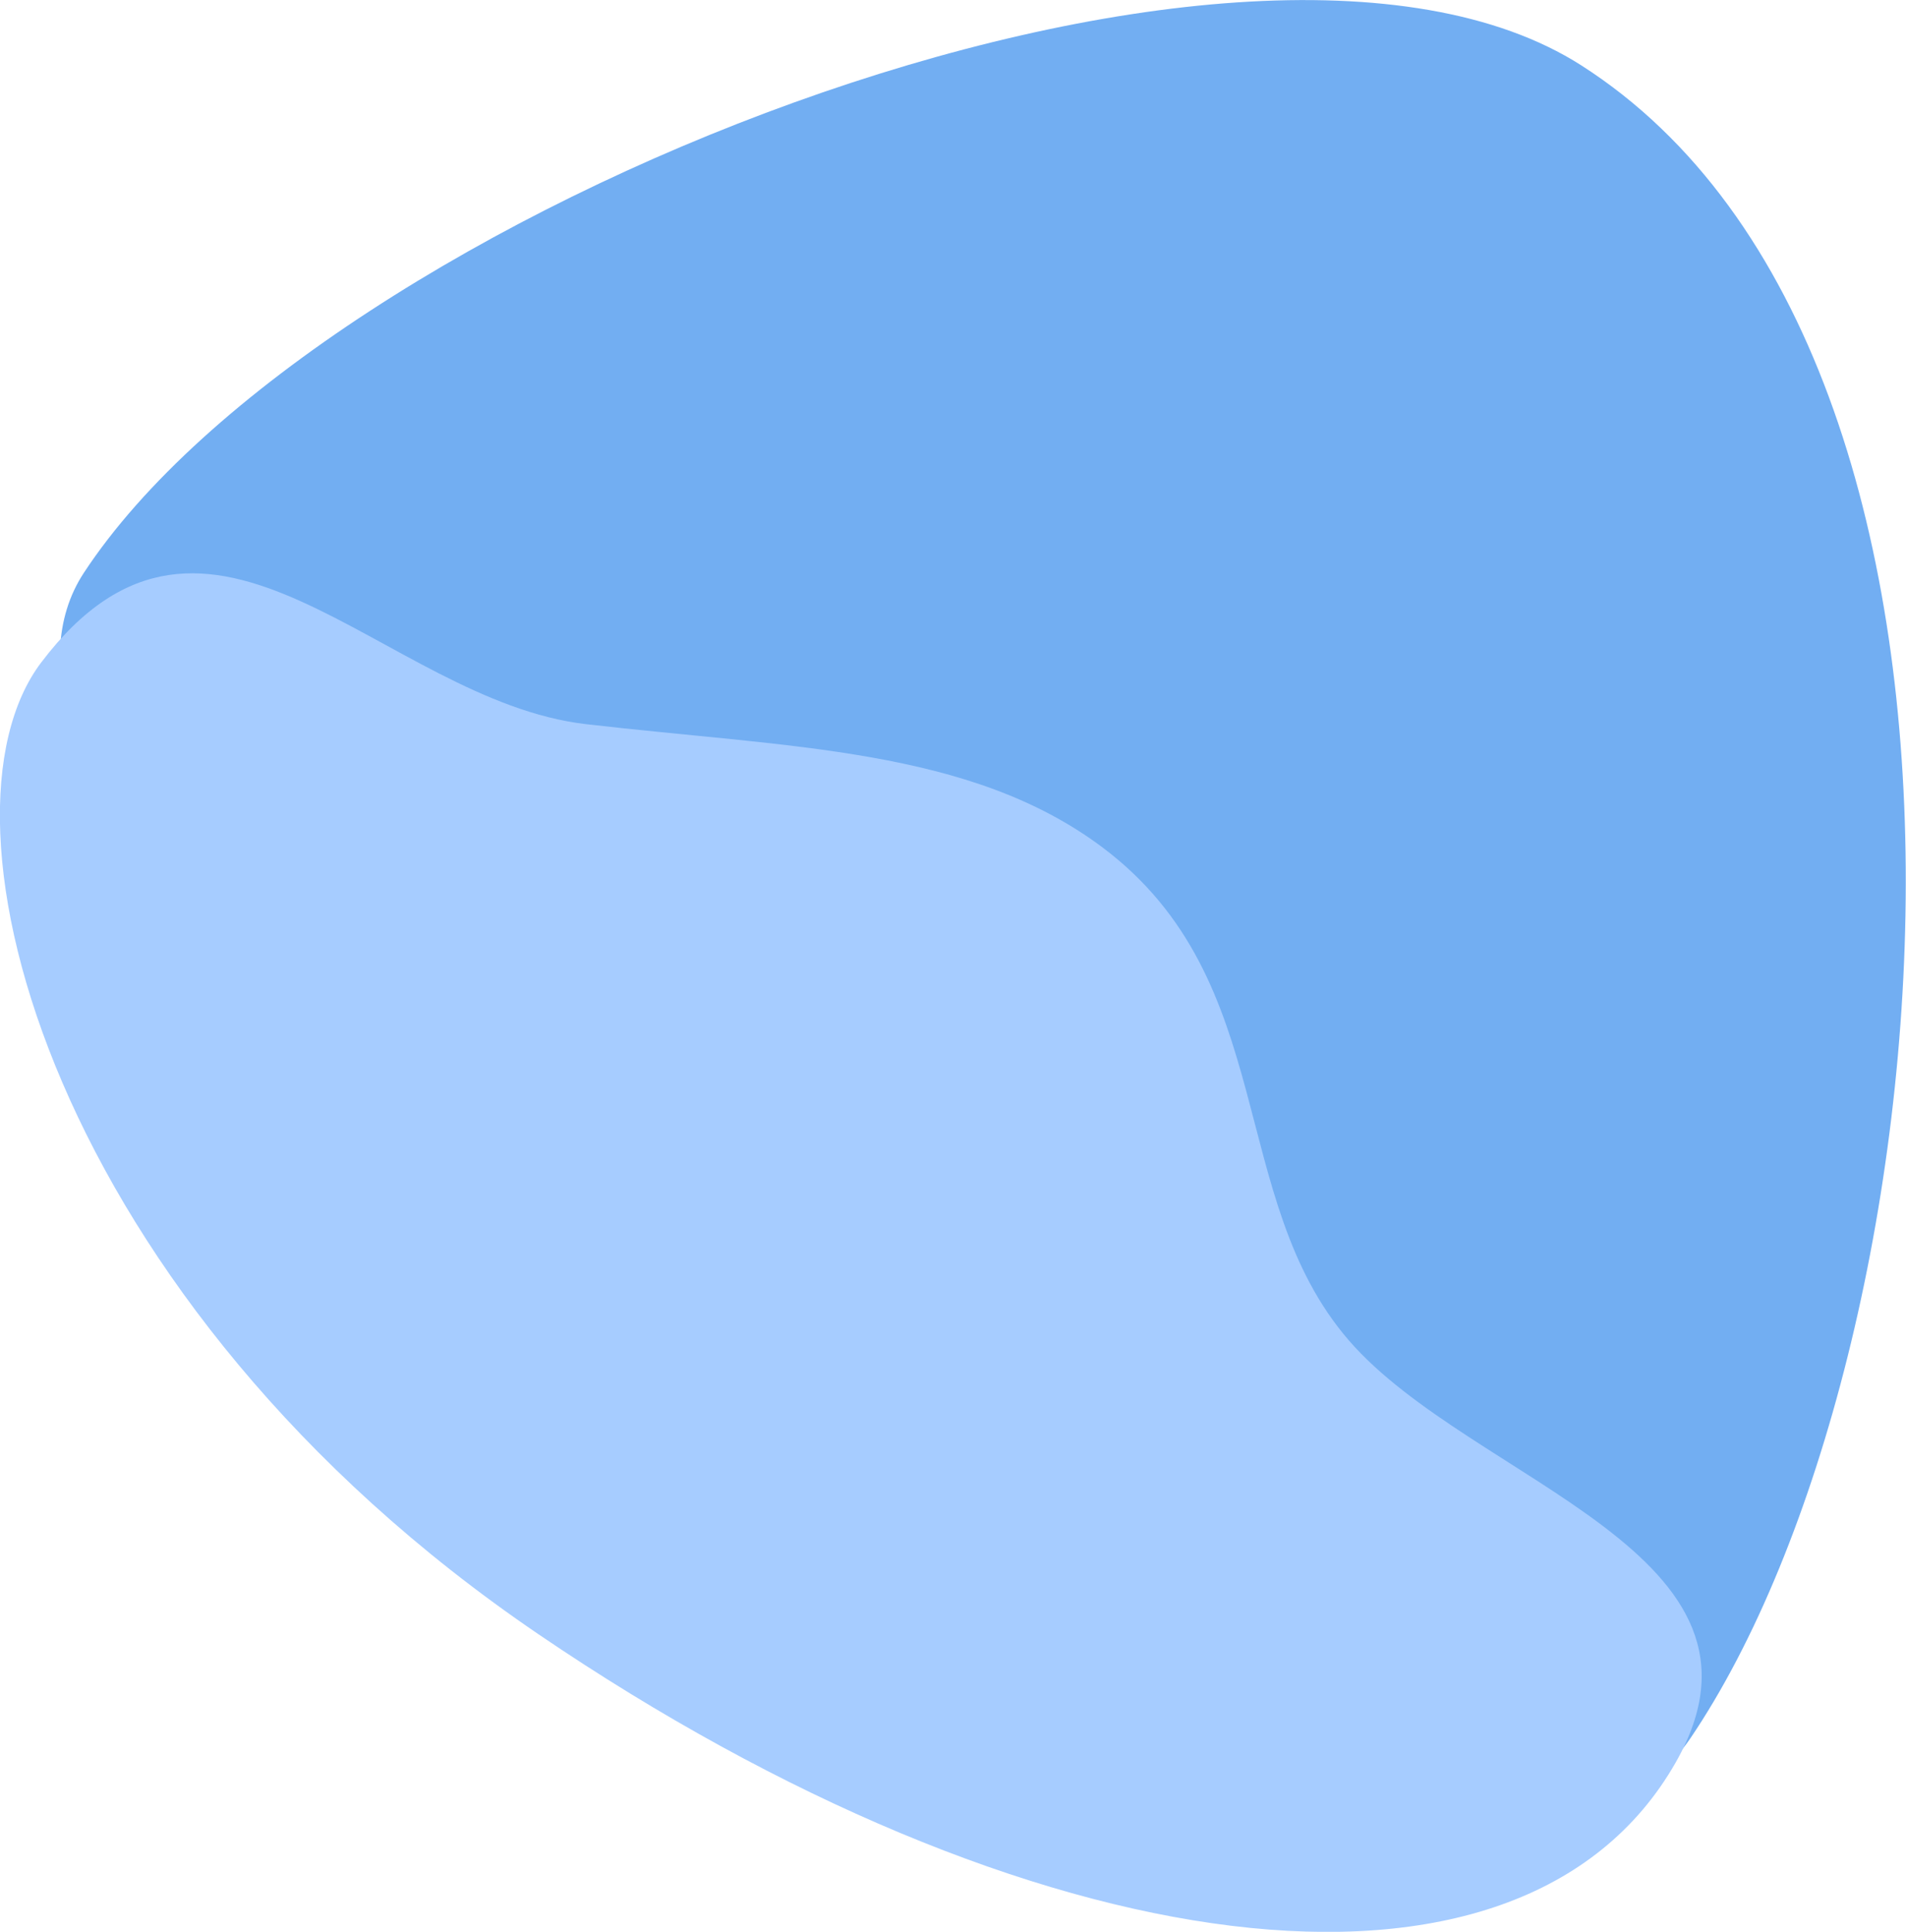 <?xml version="1.0" encoding="UTF-8"?><svg id="Layer_2" xmlns="http://www.w3.org/2000/svg" viewBox="0 0 71.78 72.72"><defs><style>.cls-1{isolation:isolate;}.cls-2{fill:#72aef2;}.cls-3{fill:#a6ccff;}</style></defs><g id="Layer_1-2"><g id="Layer_1-3"><g class="cls-1"><path class="cls-2" d="M59.55,2.46C46.76-5.71,12.08,7.99,3.16,21.56c-8.93,13.56,50.68,58.35,60.49,43.89S76.86,13.52,59.55,2.46Z"/></g><g class="cls-1"><path class="cls-3" d="M50.8,50.46c-4.64-5.36-2.59-13.54-9.28-18.56-5-3.75-11.78-3.75-19.45-4.64S7.89,16.57,1.55,24.94c-4.46,5.89,.35,24.09,18.73,36.58s36.94,15.17,42.83,4.82c4.48-7.88-7.67-10.53-12.31-15.88Z"/></g></g></g></svg>